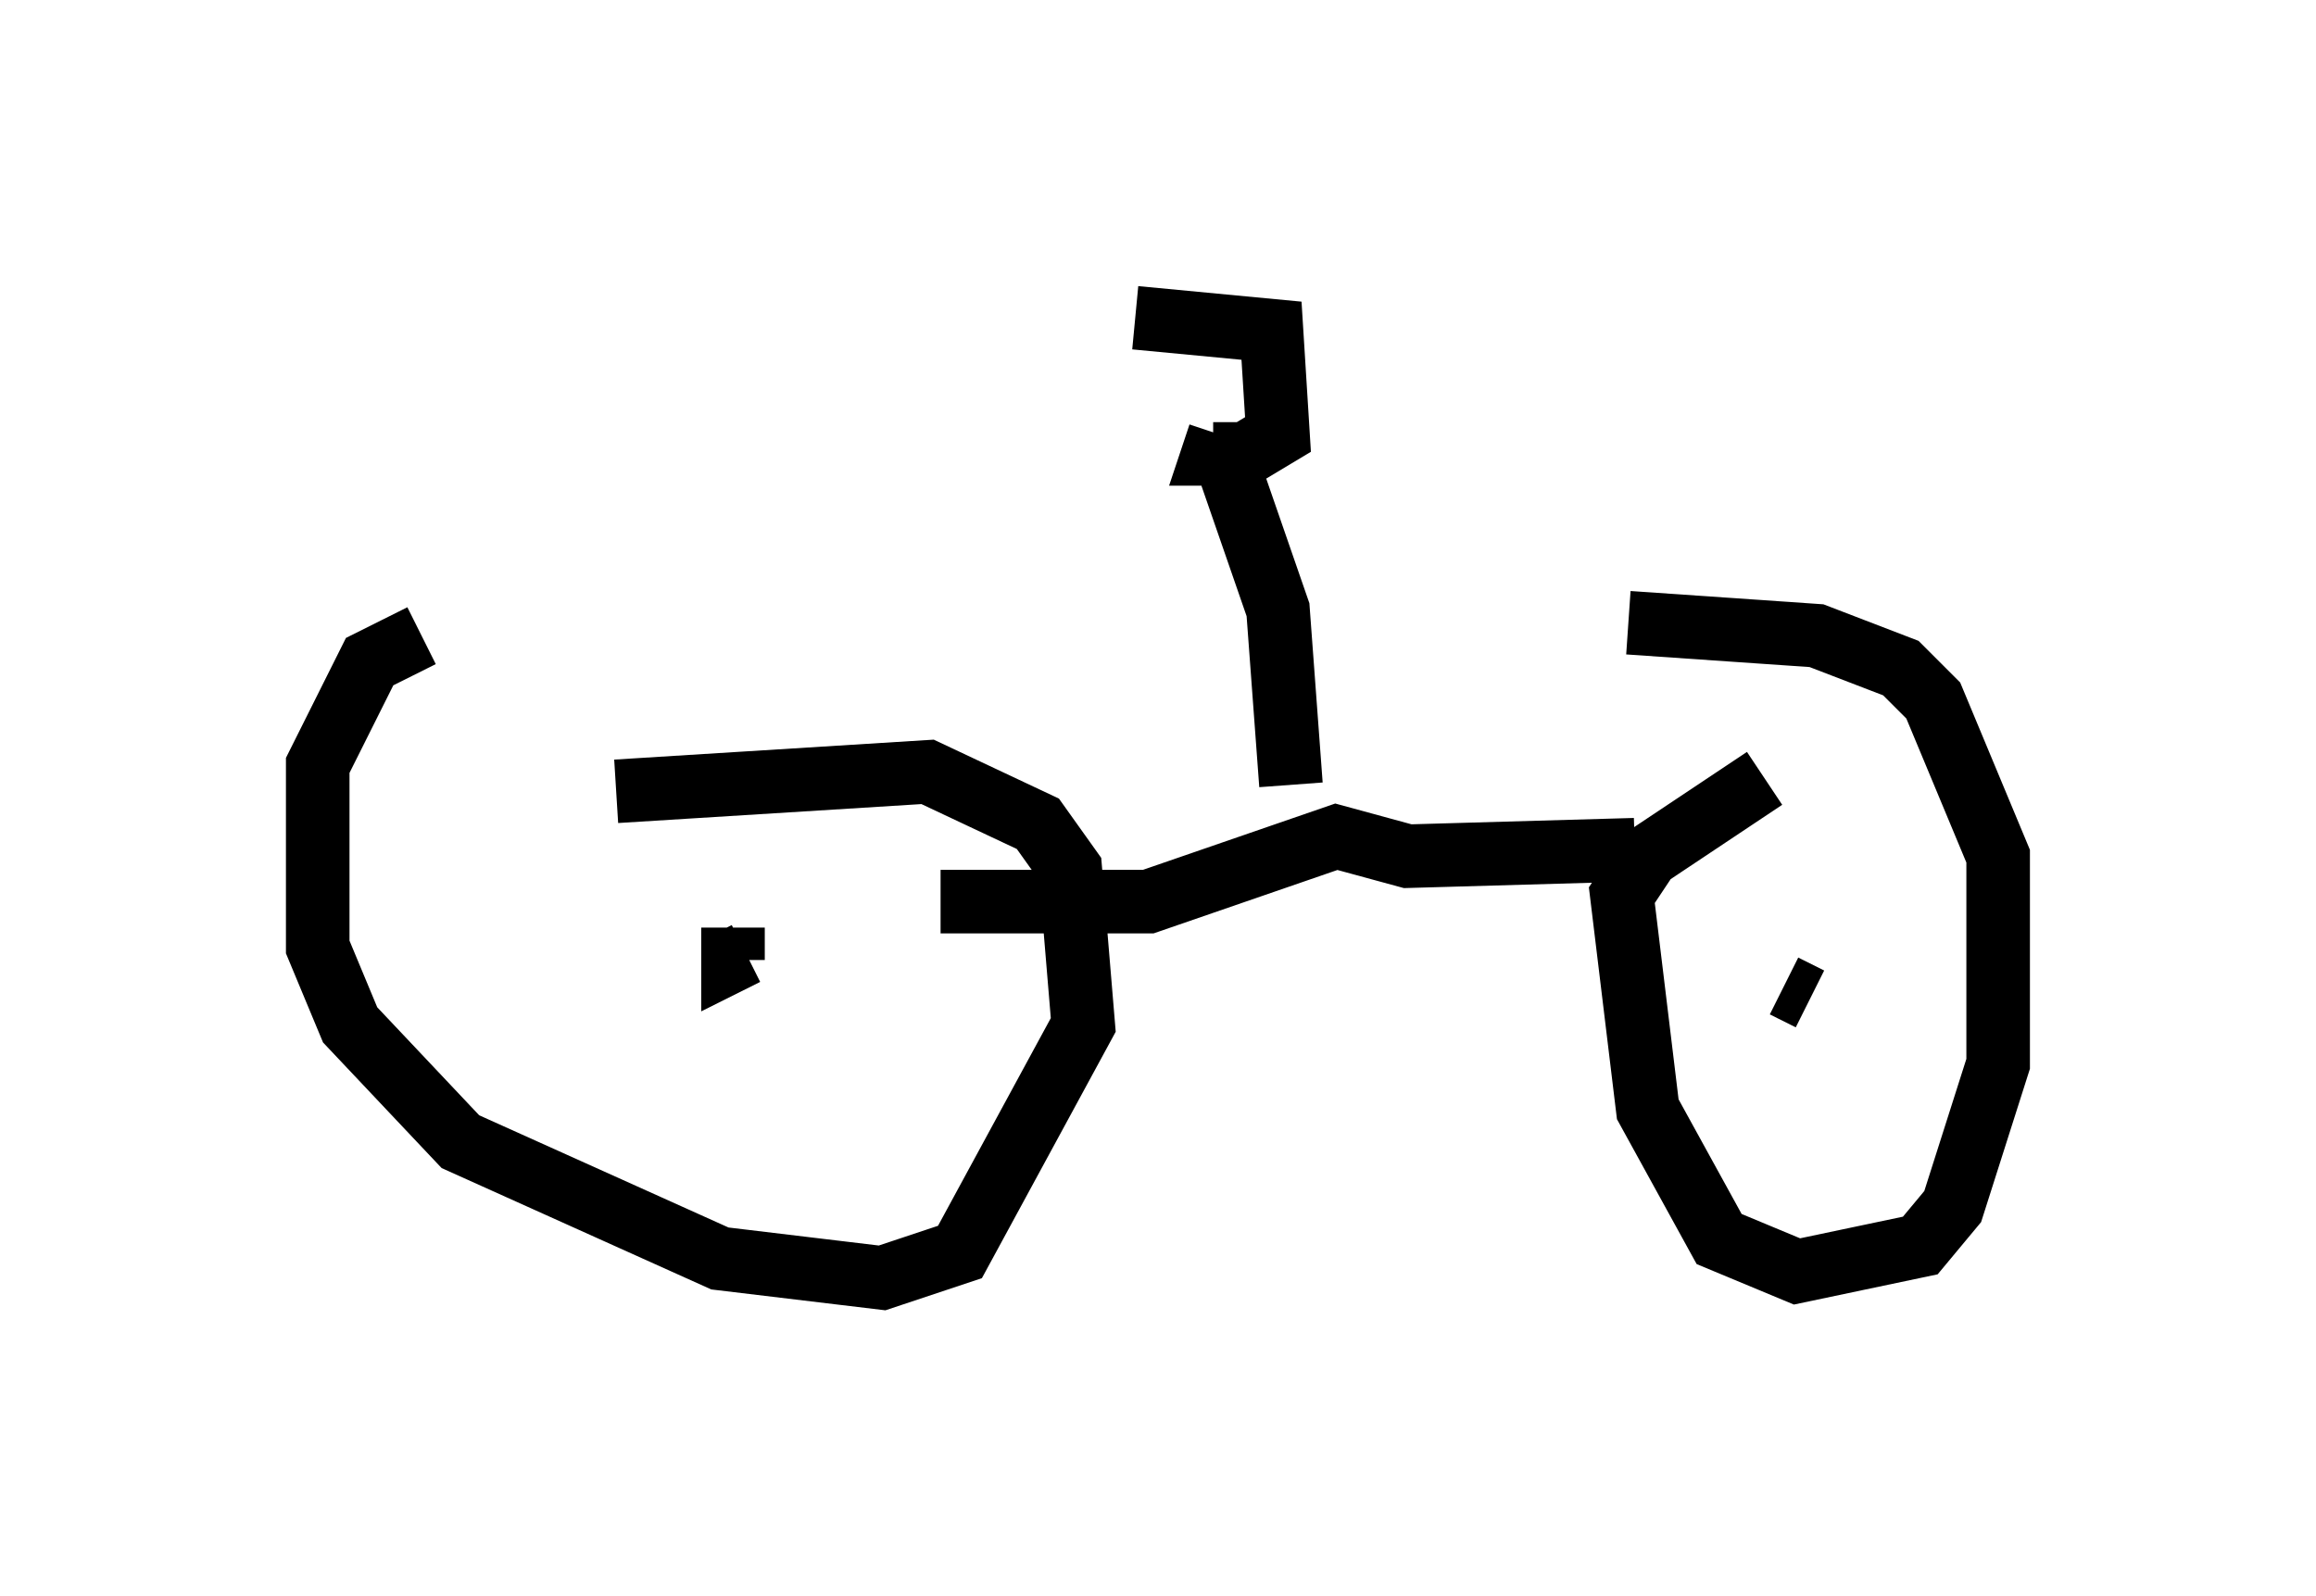 <?xml version="1.0" encoding="utf-8" ?>
<svg baseProfile="full" height="25.109" version="1.1" width="36.44" xmlns="http://www.w3.org/2000/svg" xmlns:ev="http://www.w3.org/2001/xml-events" xmlns:xlink="http://www.w3.org/1999/xlink"><defs /><rect fill="white" height="25.109" width="36.44" x="0" y="0" /><path d="M7.96, 13.065 m1.735, -0.613 l4.9, -0.306 1.735, 0.817 l0.51, 0.715 0.204, 2.45 l-1.94, 3.573 -1.225, 0.408 l-2.552, -0.306 -4.083, -1.838 l-1.735, -1.838 -0.51, -1.225 l0.0, -2.858 0.817, -1.633 l0.817, -0.408 m18.988, -0.204 l2.96, 0.204 1.327, 0.51 l0.51, 0.51 1.021, 2.45 l0.0, 3.267 -0.715, 2.246 l-0.51, 0.613 -1.94, 0.408 l-1.225, -0.51 -1.123, -2.042 l-0.408, -3.369 0.408, -0.613 l1.838, -1.225 m-16.231, 2.348 l0.0, 0.51 0.204, -0.102 m13.679, -0.408 l0.102, 0.0 m2.96, 1.123 l-0.408, -0.204 m-13.271, -1.327 l3.267, 0.0 2.96, -1.021 l1.123, 0.306 3.573, -0.102 m-5.41, -1.021 l-0.204, -2.756 -0.919, -2.654 m-1.327, -1.94 l2.144, 0.204 0.102, 1.633 l-0.51, 0.306 -0.51, 0.0 l0.102, -0.306 " fill="none" stroke="black" stroke-width="1" /></svg>